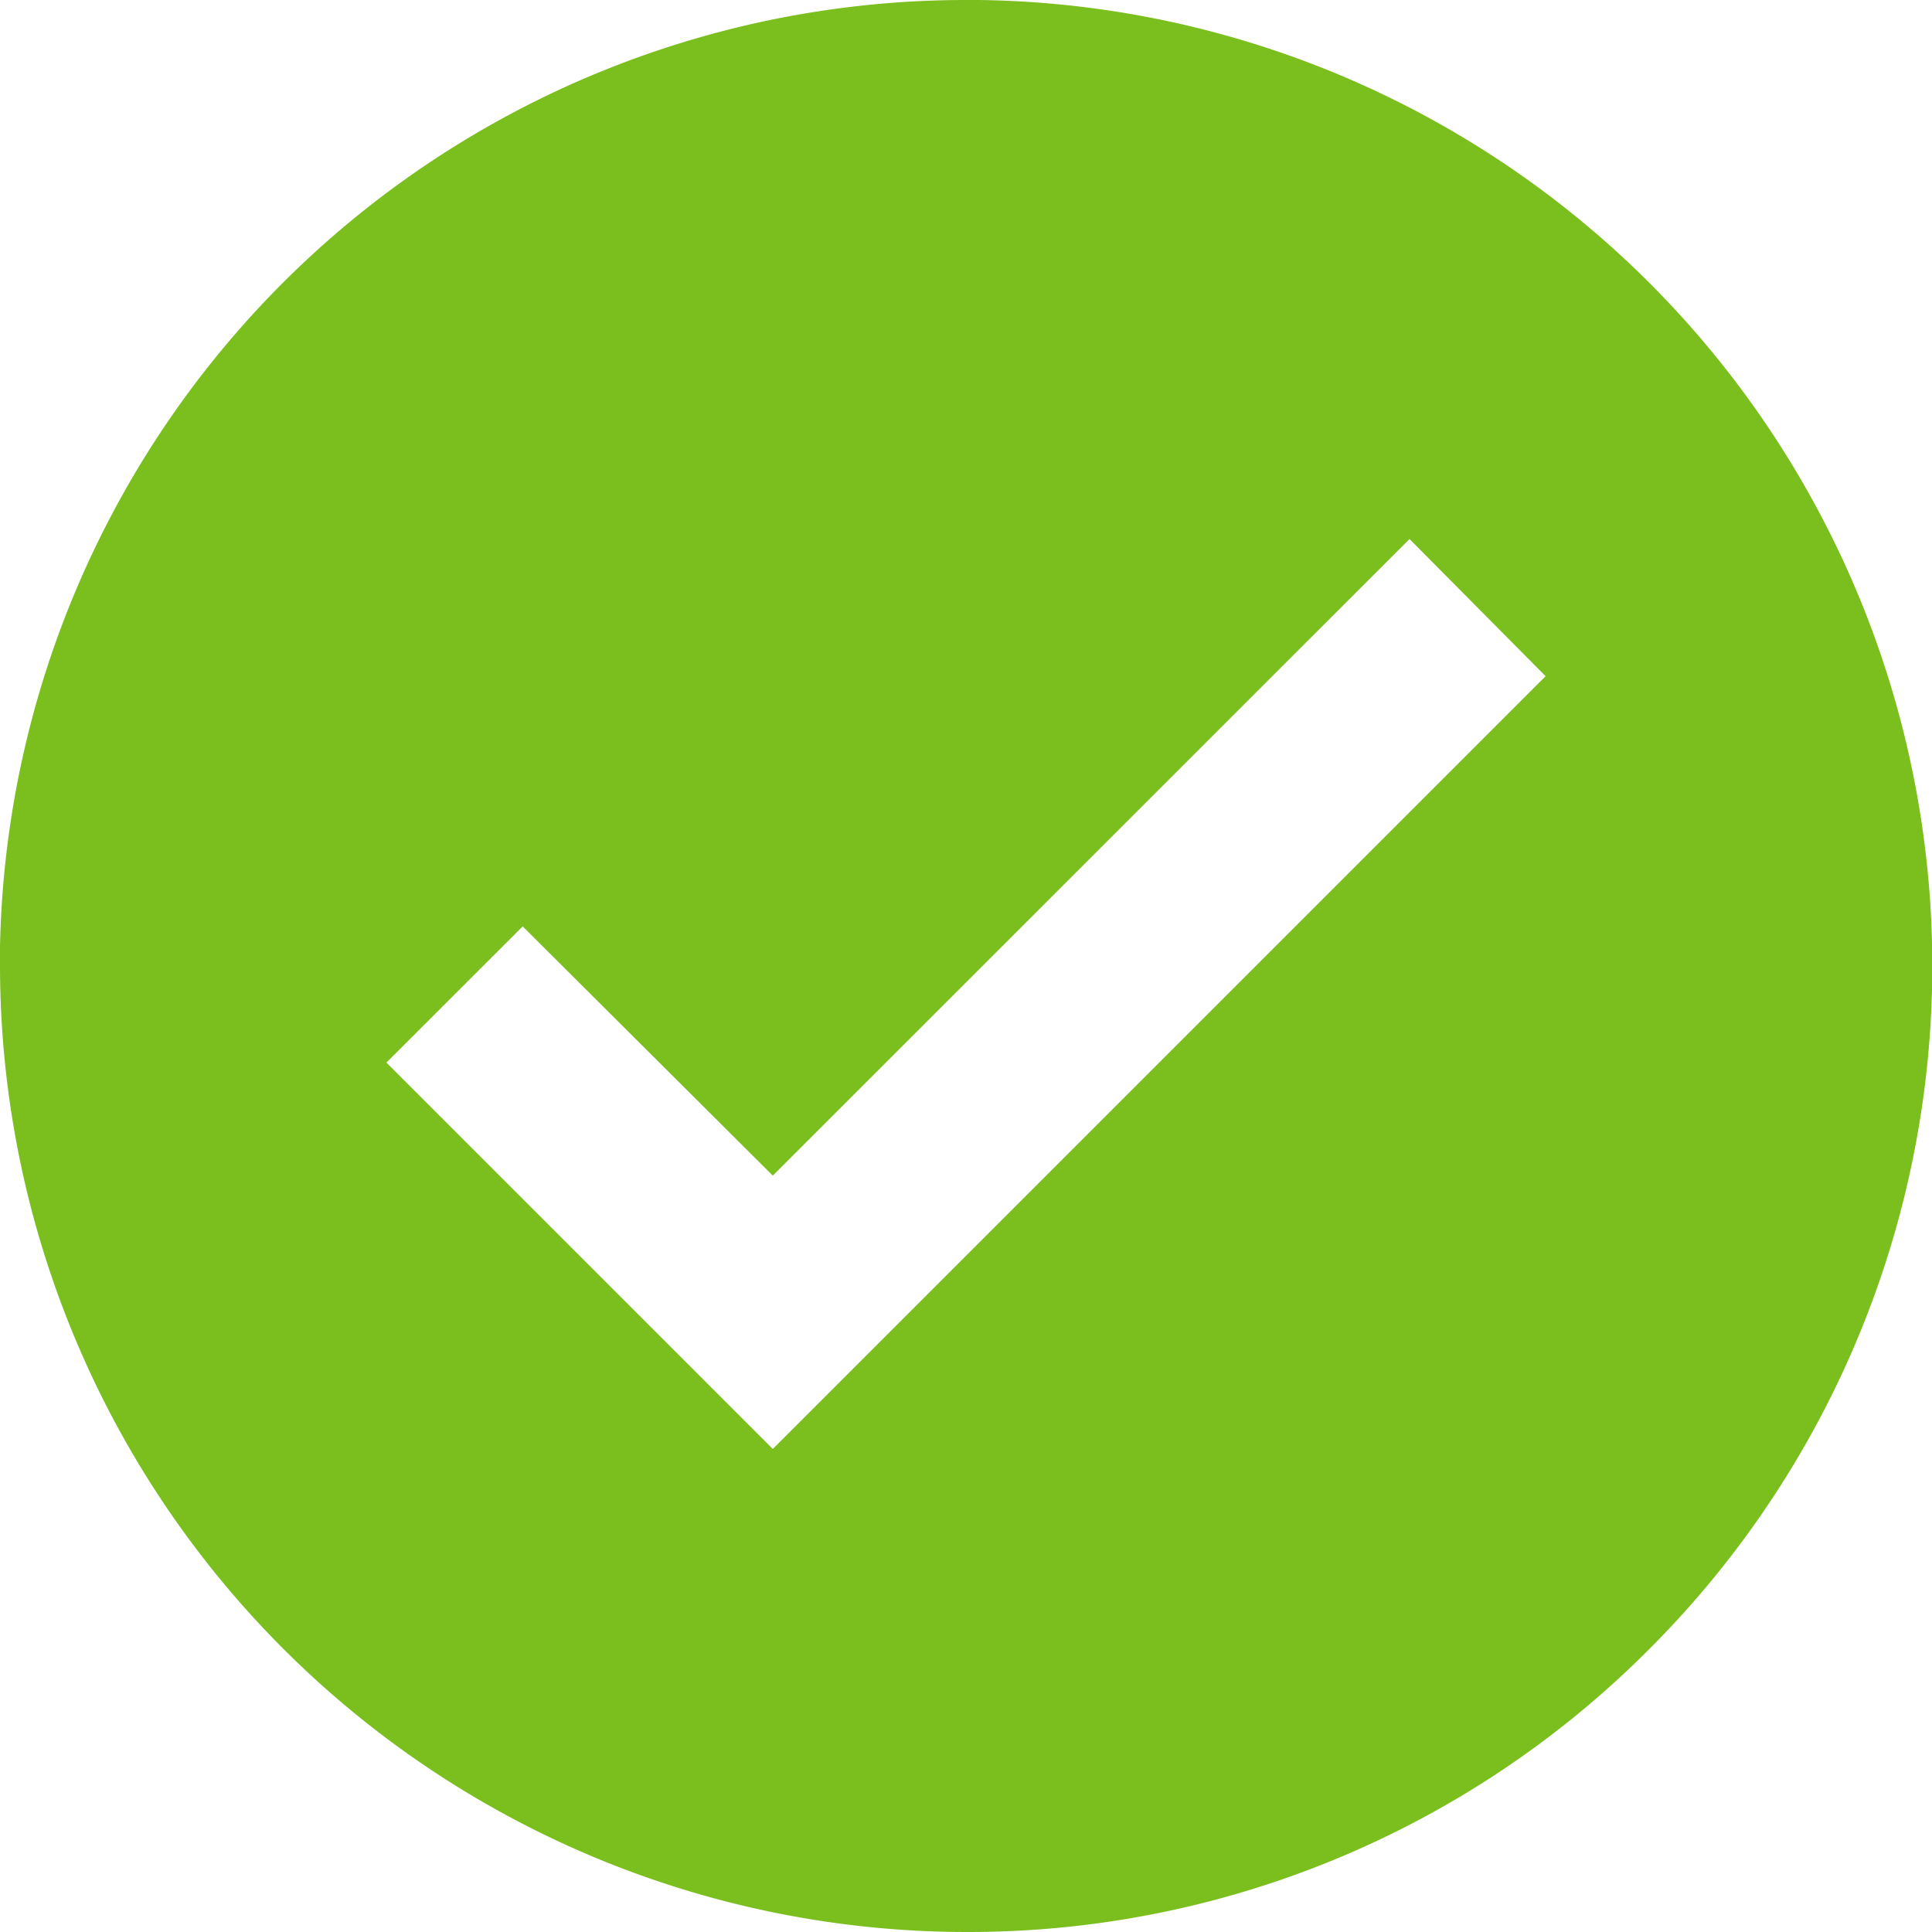 <svg xmlns="http://www.w3.org/2000/svg" width="28" height="28" viewBox="0 0 28 28">
    <path d="M14 28A14.016 14.016 0 0 1 0 14v-.28A14 14 0 0 1 14 0h.189a14 14 0 0 1 9.683 23.93A13.915 13.915 0 0 1 14 28zM7.575 13.426 5.6 15.4l5.6 5.6L22.4 9.8l-1.972-1.988-9.228 9.226-3.625-3.612z" style="fill:#7abf1d"/>
</svg>
